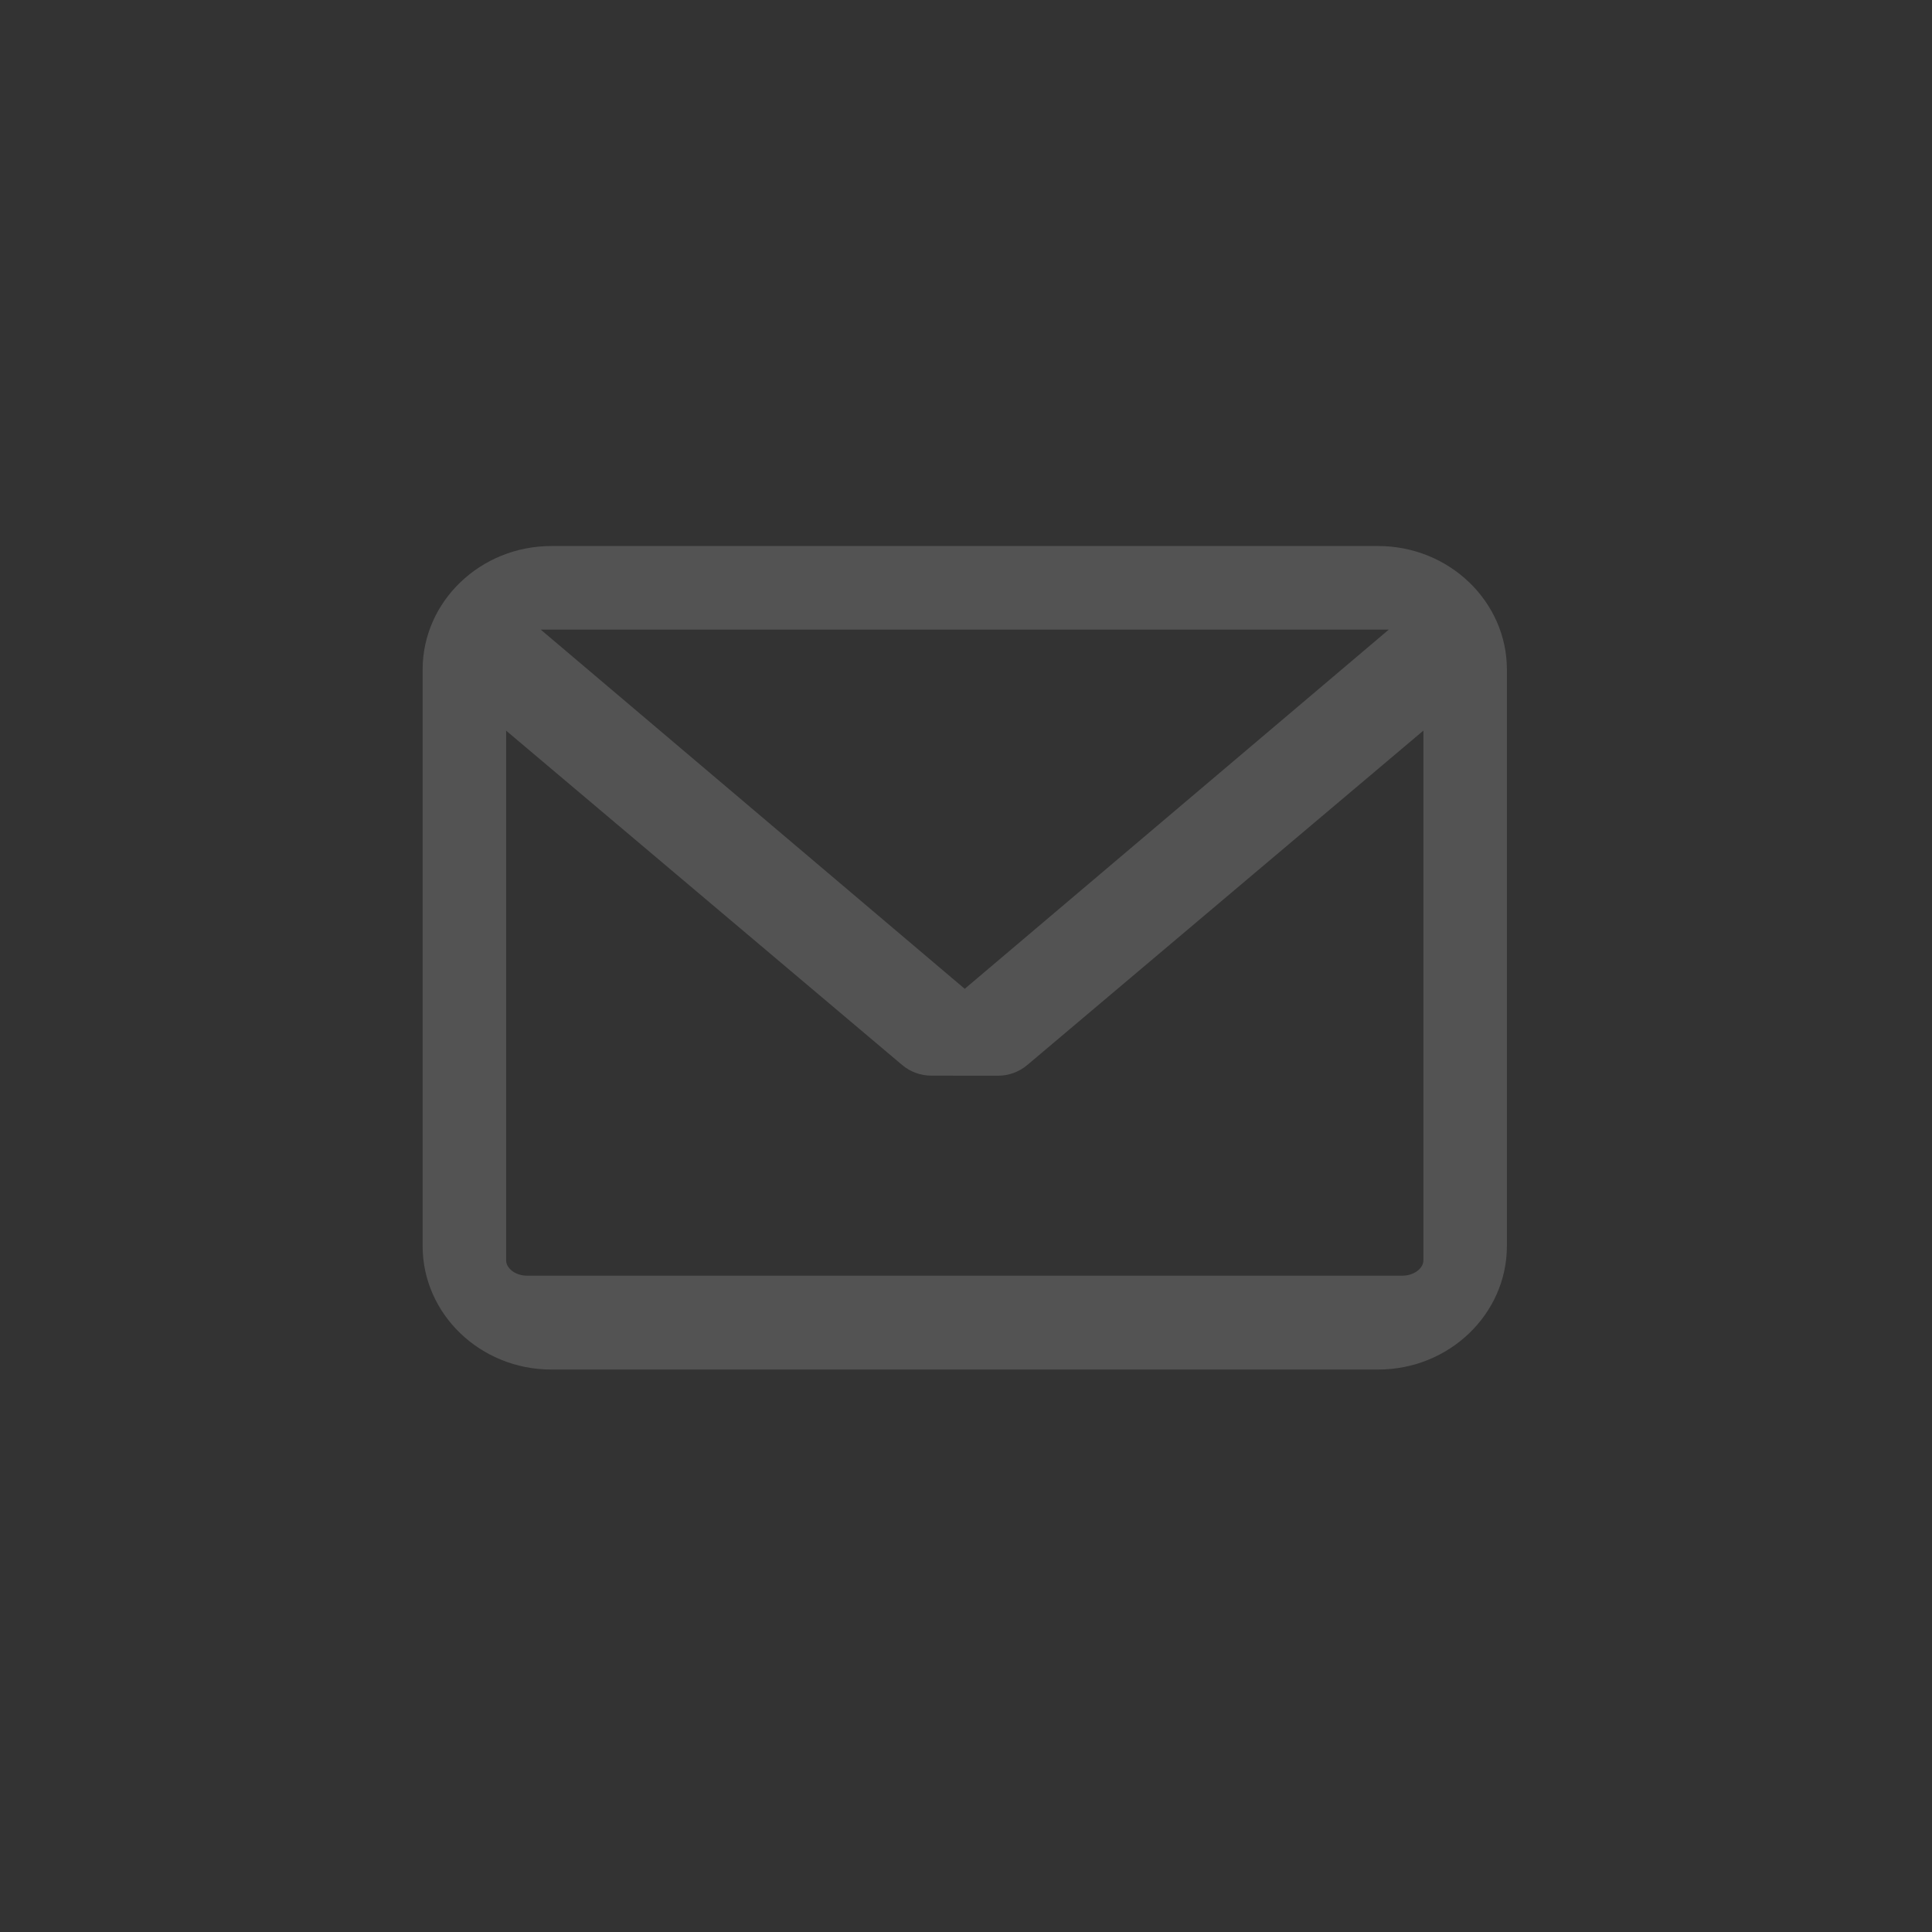 <?xml version="1.0" encoding="UTF-8"?>
<svg width="32px" height="32px" viewBox="0 0 32 32" version="1.1" xmlns="http://www.w3.org/2000/svg" xmlns:xlink="http://www.w3.org/1999/xlink">
    <rect x="0" y="0" width="32" height="32" fill="#333333" stroke="none"/>
    <!-- Generator: Sketch 51.1 (57501) - http://www.bohemiancoding.com/sketch -->
    <title>Form / Icon / Email / Light</title>
    <desc>Created with Sketch.</desc>
    <defs></defs>
    <g id="Form-/-Icon-/-Email-/-Light" stroke="none" stroke-width="1" fill="none" fill-rule="evenodd" opacity="0.16">
        <g id="Element-/-Icon-/-Email" transform="translate(7, 9)" fill="#FFFFFF" fill-rule="nonzero">
            <path d="M15.827,0.044 L2.132,0.044 C0.956,0.044 0,0.963 0,2.091 L0,11.637 C0,12.766 0.956,13.684 2.132,13.684 L15.827,13.684 C17.002,13.684 17.959,12.766 17.959,11.637 L17.959,2.091 C17.959,0.963 17.002,0.044 15.827,0.044 Z M16.232,12.129 L1.726,12.129 C1.543,12.129 1.383,12.011 1.383,11.875 L1.383,3.102 L7.943,8.64 C8.078,8.754 8.249,8.816 8.425,8.816 L9.533,8.817 C9.709,8.817 9.88,8.754 10.015,8.64 L16.576,3.101 L16.576,11.875 C16.576,12.011 16.415,12.129 16.232,12.129 Z M8.979,7.378 L1.957,1.429 L16.002,1.429 L8.979,7.378 Z" id="Shape"></path>
        </g>
    </g>
</svg>